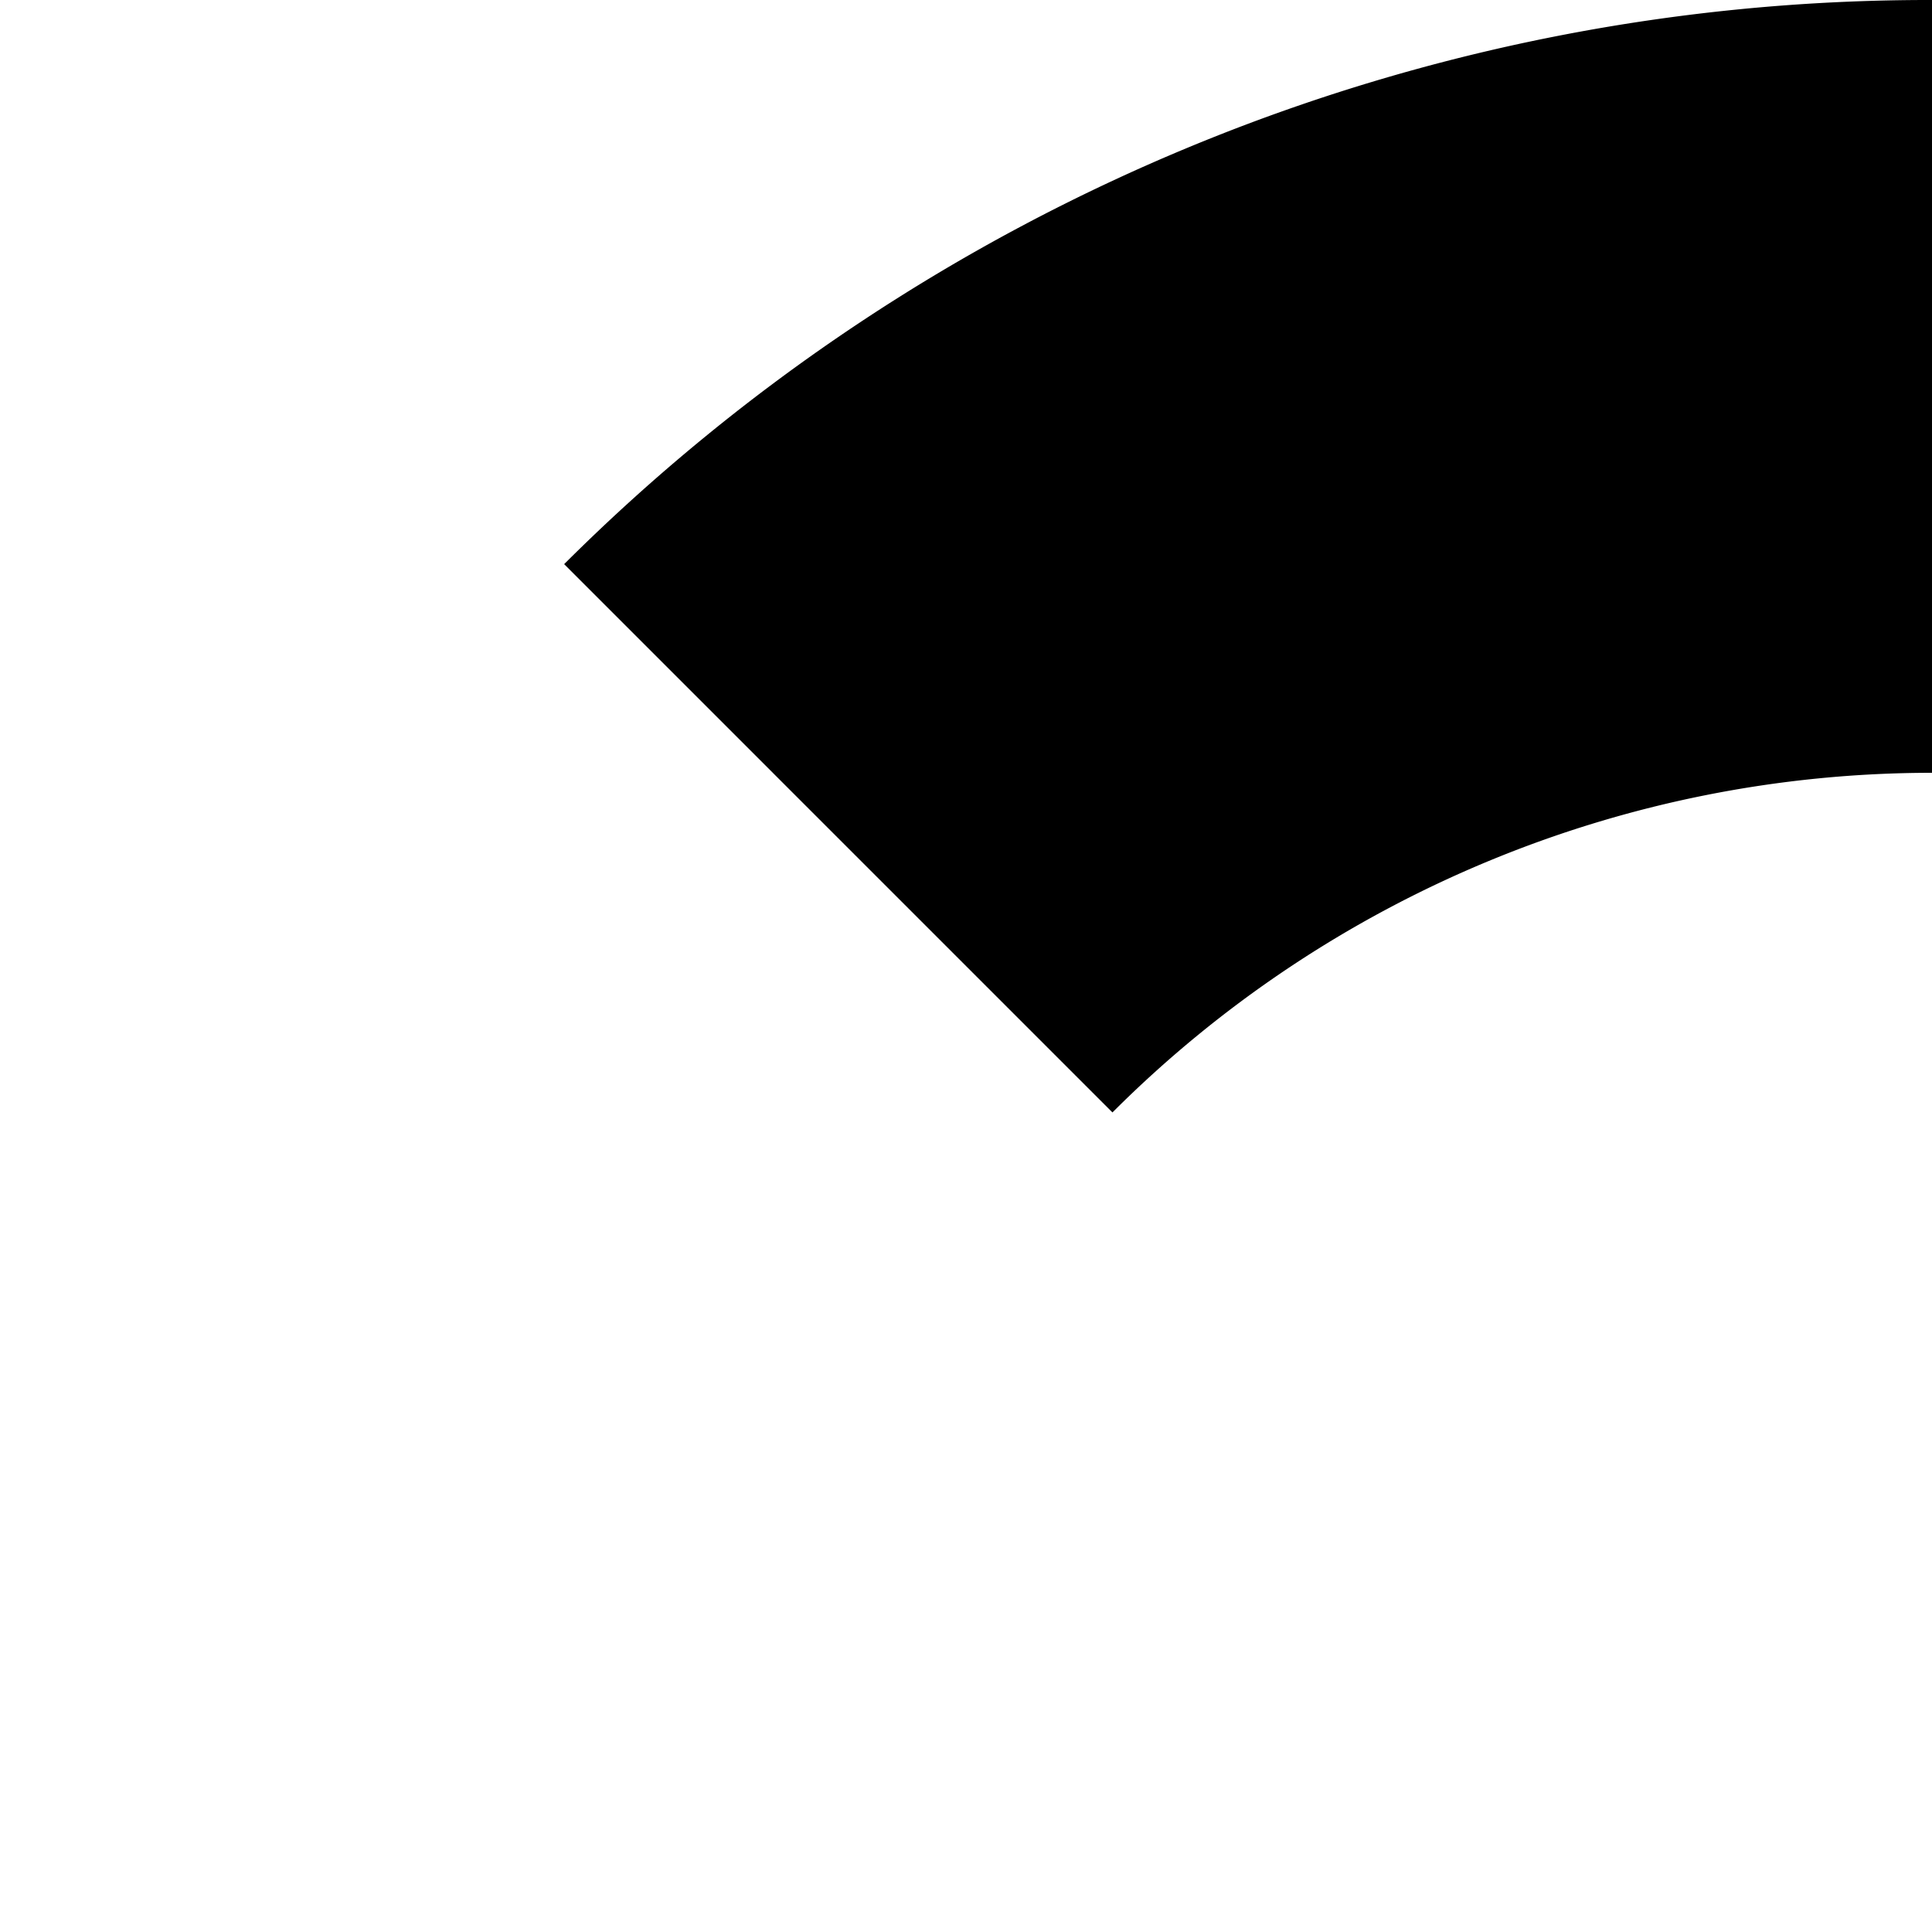 <svg version="1.1" baseProfile="full" width="50" height="50" xmlns="http://www.w3.org/2000/svg">
    <path id="bent-rectangle" d="M 50 0 A 50 50 0 0 0 14.6 14.6 L 28.79 28.79 A 30 30 0 0 1 50 20 Z"/>
</svg>
